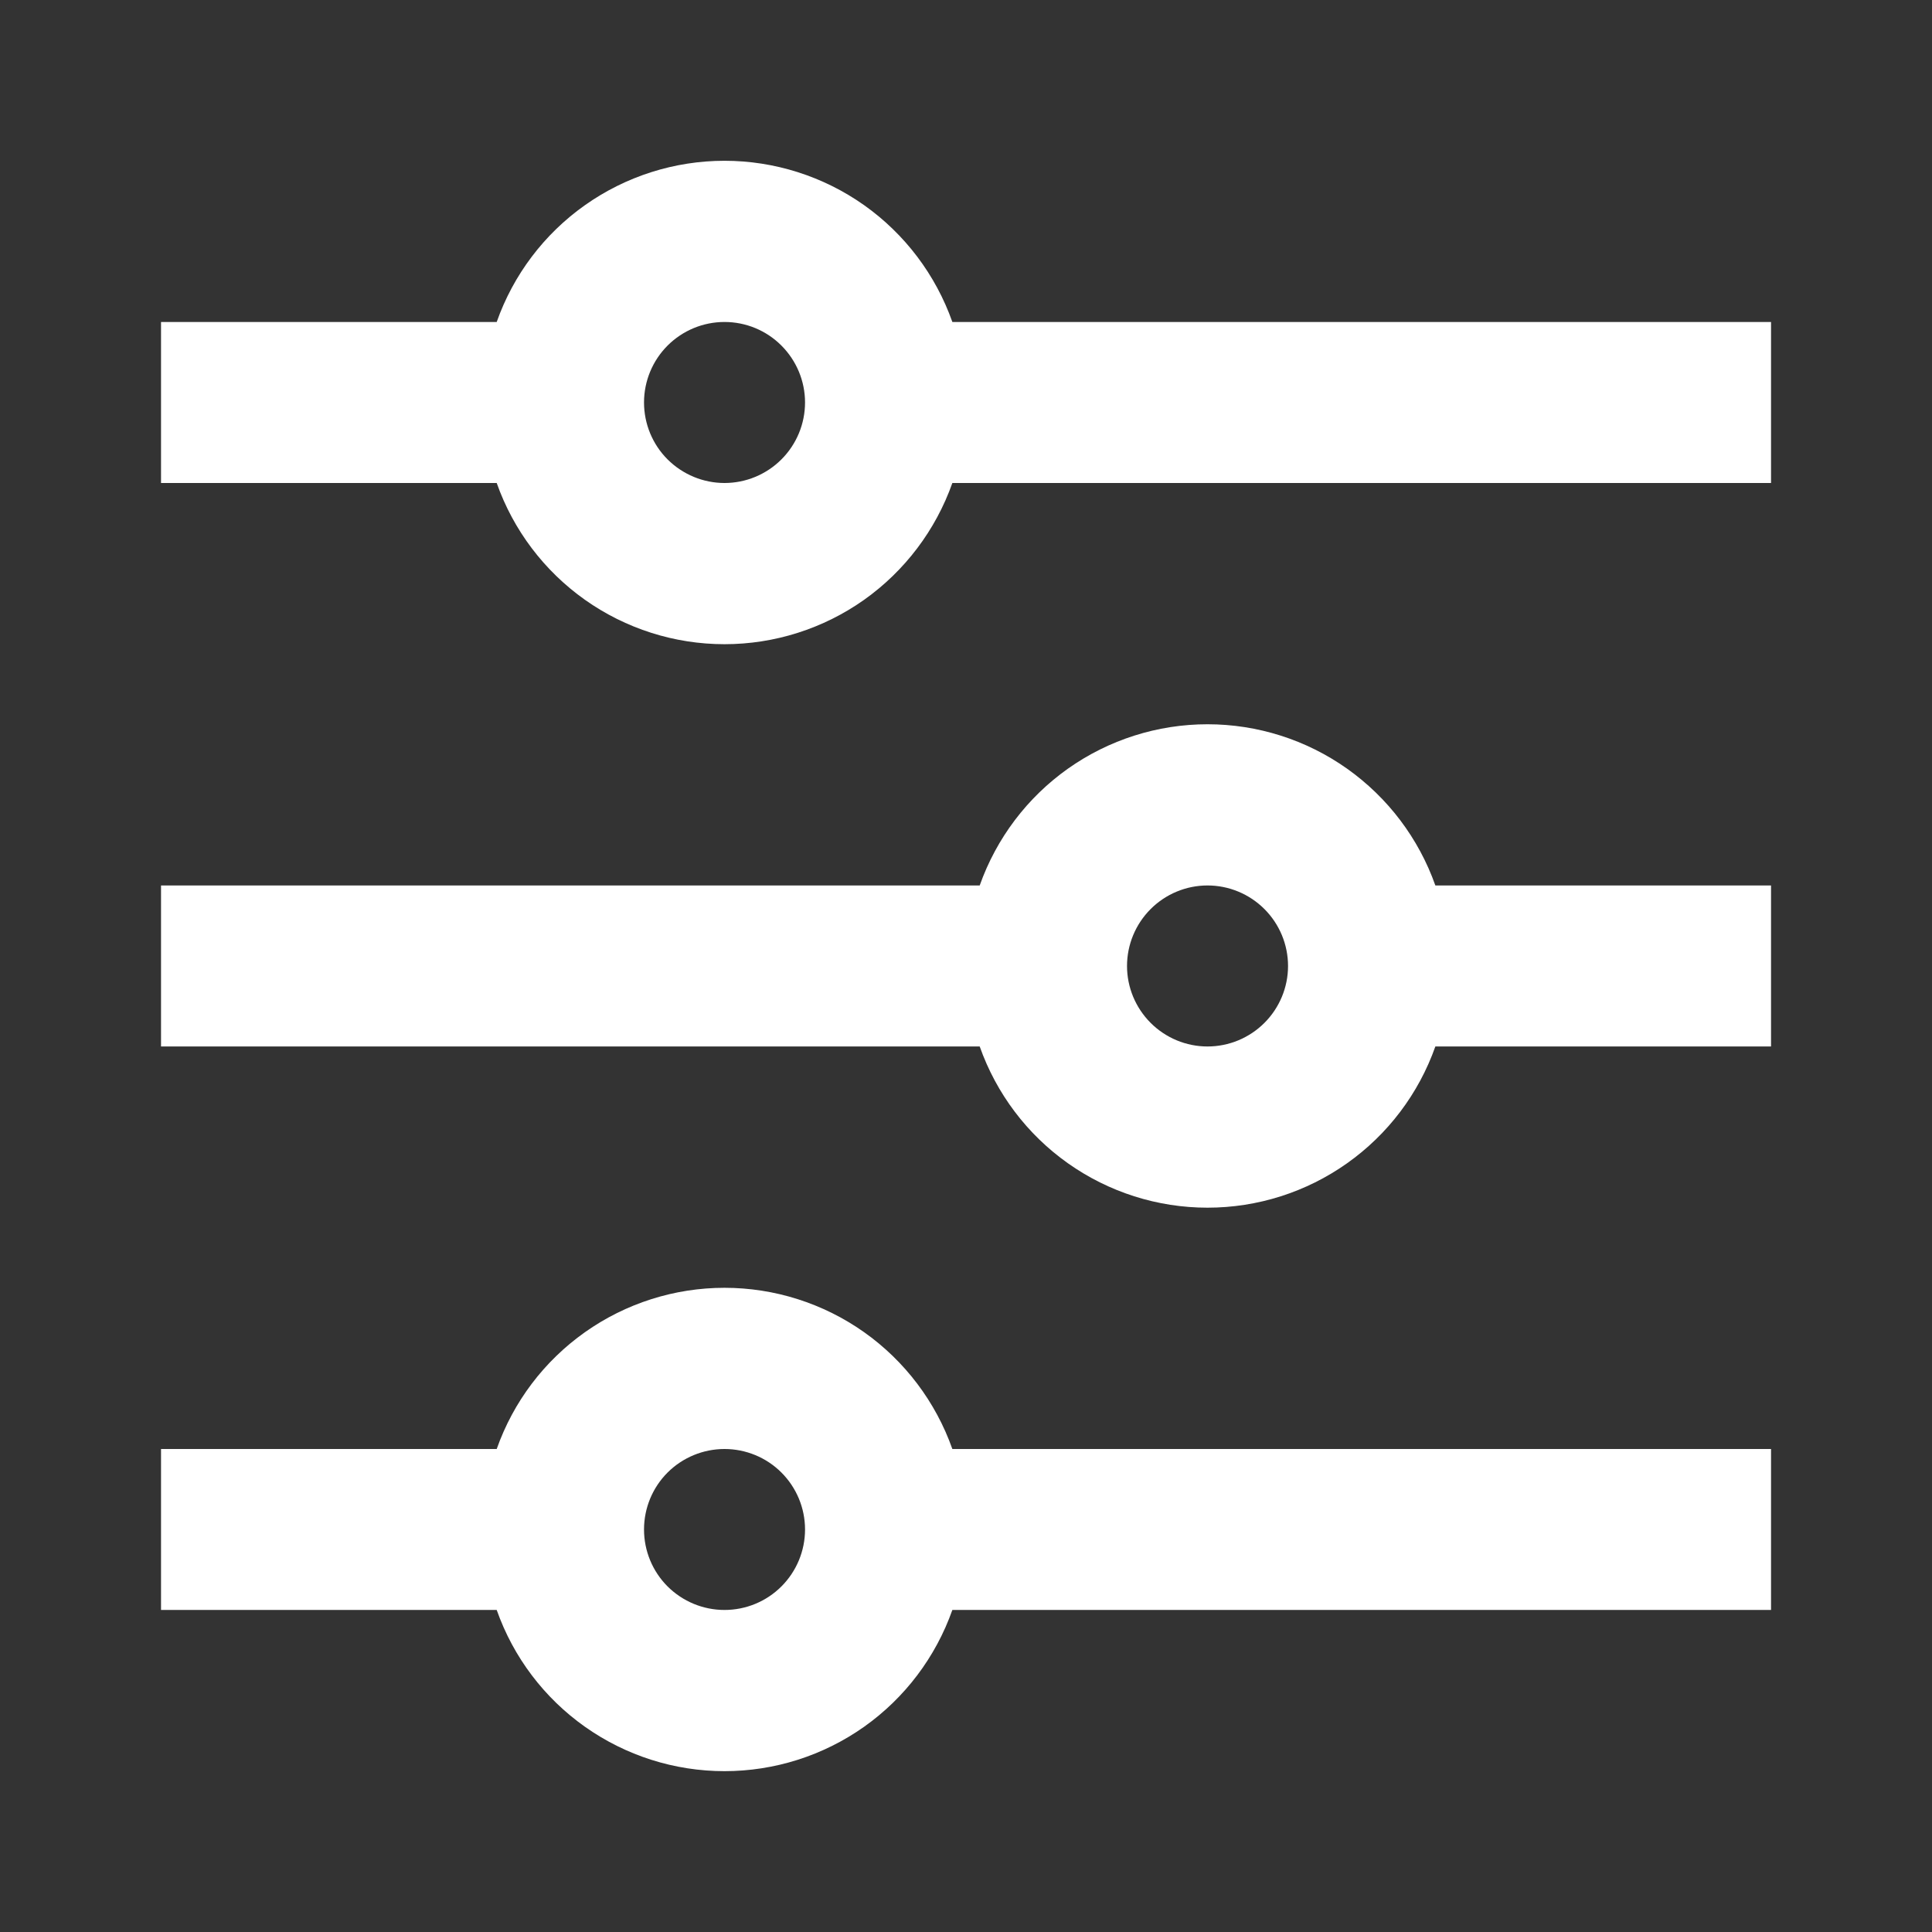 <svg width="32" height="32" viewBox="0 0 32 32" fill="none" xmlns="http://www.w3.org/2000/svg">
<rect x="0" y="0" width="32" height="32" fill="#333333" stroke="none"/>
<path d="M8.227 24C8.502 23.219 9.013 22.543 9.689 22.065C10.365 21.587 11.172 21.33 12 21.33C12.828 21.33 13.636 21.587 14.312 22.065C14.987 22.543 15.498 23.219 15.774 24H29.334V26.666H15.774C15.498 27.447 14.987 28.123 14.312 28.601C13.636 29.079 12.828 29.336 12 29.336C11.172 29.336 10.365 29.079 9.689 28.601C9.013 28.123 8.502 27.447 8.227 26.666H2.667V24H8.227ZM16.227 14.666C16.503 13.886 17.013 13.21 17.689 12.731C18.365 12.253 19.172 11.996 20 11.996C20.828 11.996 21.636 12.253 22.311 12.731C22.987 13.21 23.498 13.886 23.774 14.666H29.334V17.333H23.774C23.498 18.114 22.987 18.79 22.311 19.268C21.636 19.746 20.828 20.003 20 20.003C19.172 20.003 18.365 19.746 17.689 19.268C17.013 18.79 16.503 18.114 16.227 17.333H2.667V14.666H16.227ZM8.227 5.333C8.502 4.552 9.013 3.876 9.689 3.398C10.365 2.92 11.172 2.663 12 2.663C12.828 2.663 13.636 2.92 14.312 3.398C14.987 3.876 15.498 4.552 15.774 5.333H29.334V8H15.774C15.498 8.78 14.987 9.456 14.312 9.935C13.636 10.413 12.828 10.67 12 10.67C11.172 10.67 10.365 10.413 9.689 9.935C9.013 9.456 8.502 8.78 8.227 8H2.667V5.333H8.227ZM12 8C12.354 8 12.693 7.859 12.943 7.609C13.193 7.359 13.334 7.02 13.334 6.666C13.334 6.313 13.193 5.974 12.943 5.724C12.693 5.473 12.354 5.333 12 5.333C11.647 5.333 11.308 5.473 11.057 5.724C10.807 5.974 10.667 6.313 10.667 6.666C10.667 7.02 10.807 7.359 11.057 7.609C11.308 7.859 11.647 8 12 8ZM20 17.333C20.354 17.333 20.693 17.192 20.943 16.942C21.193 16.692 21.334 16.353 21.334 16C21.334 15.646 21.193 15.307 20.943 15.057C20.693 14.807 20.354 14.666 20 14.666C19.647 14.666 19.308 14.807 19.058 15.057C18.808 15.307 18.667 15.646 18.667 16C18.667 16.353 18.808 16.692 19.058 16.942C19.308 17.192 19.647 17.333 20 17.333ZM12 26.666C12.354 26.666 12.693 26.526 12.943 26.276C13.193 26.026 13.334 25.687 13.334 25.333C13.334 24.979 13.193 24.64 12.943 24.39C12.693 24.14 12.354 24 12 24C11.647 24 11.308 24.14 11.057 24.39C10.807 24.64 10.667 24.979 10.667 25.333C10.667 25.687 10.807 26.026 11.057 26.276C11.308 26.526 11.647 26.666 12 26.666Z" fill="white"/>
</svg>
